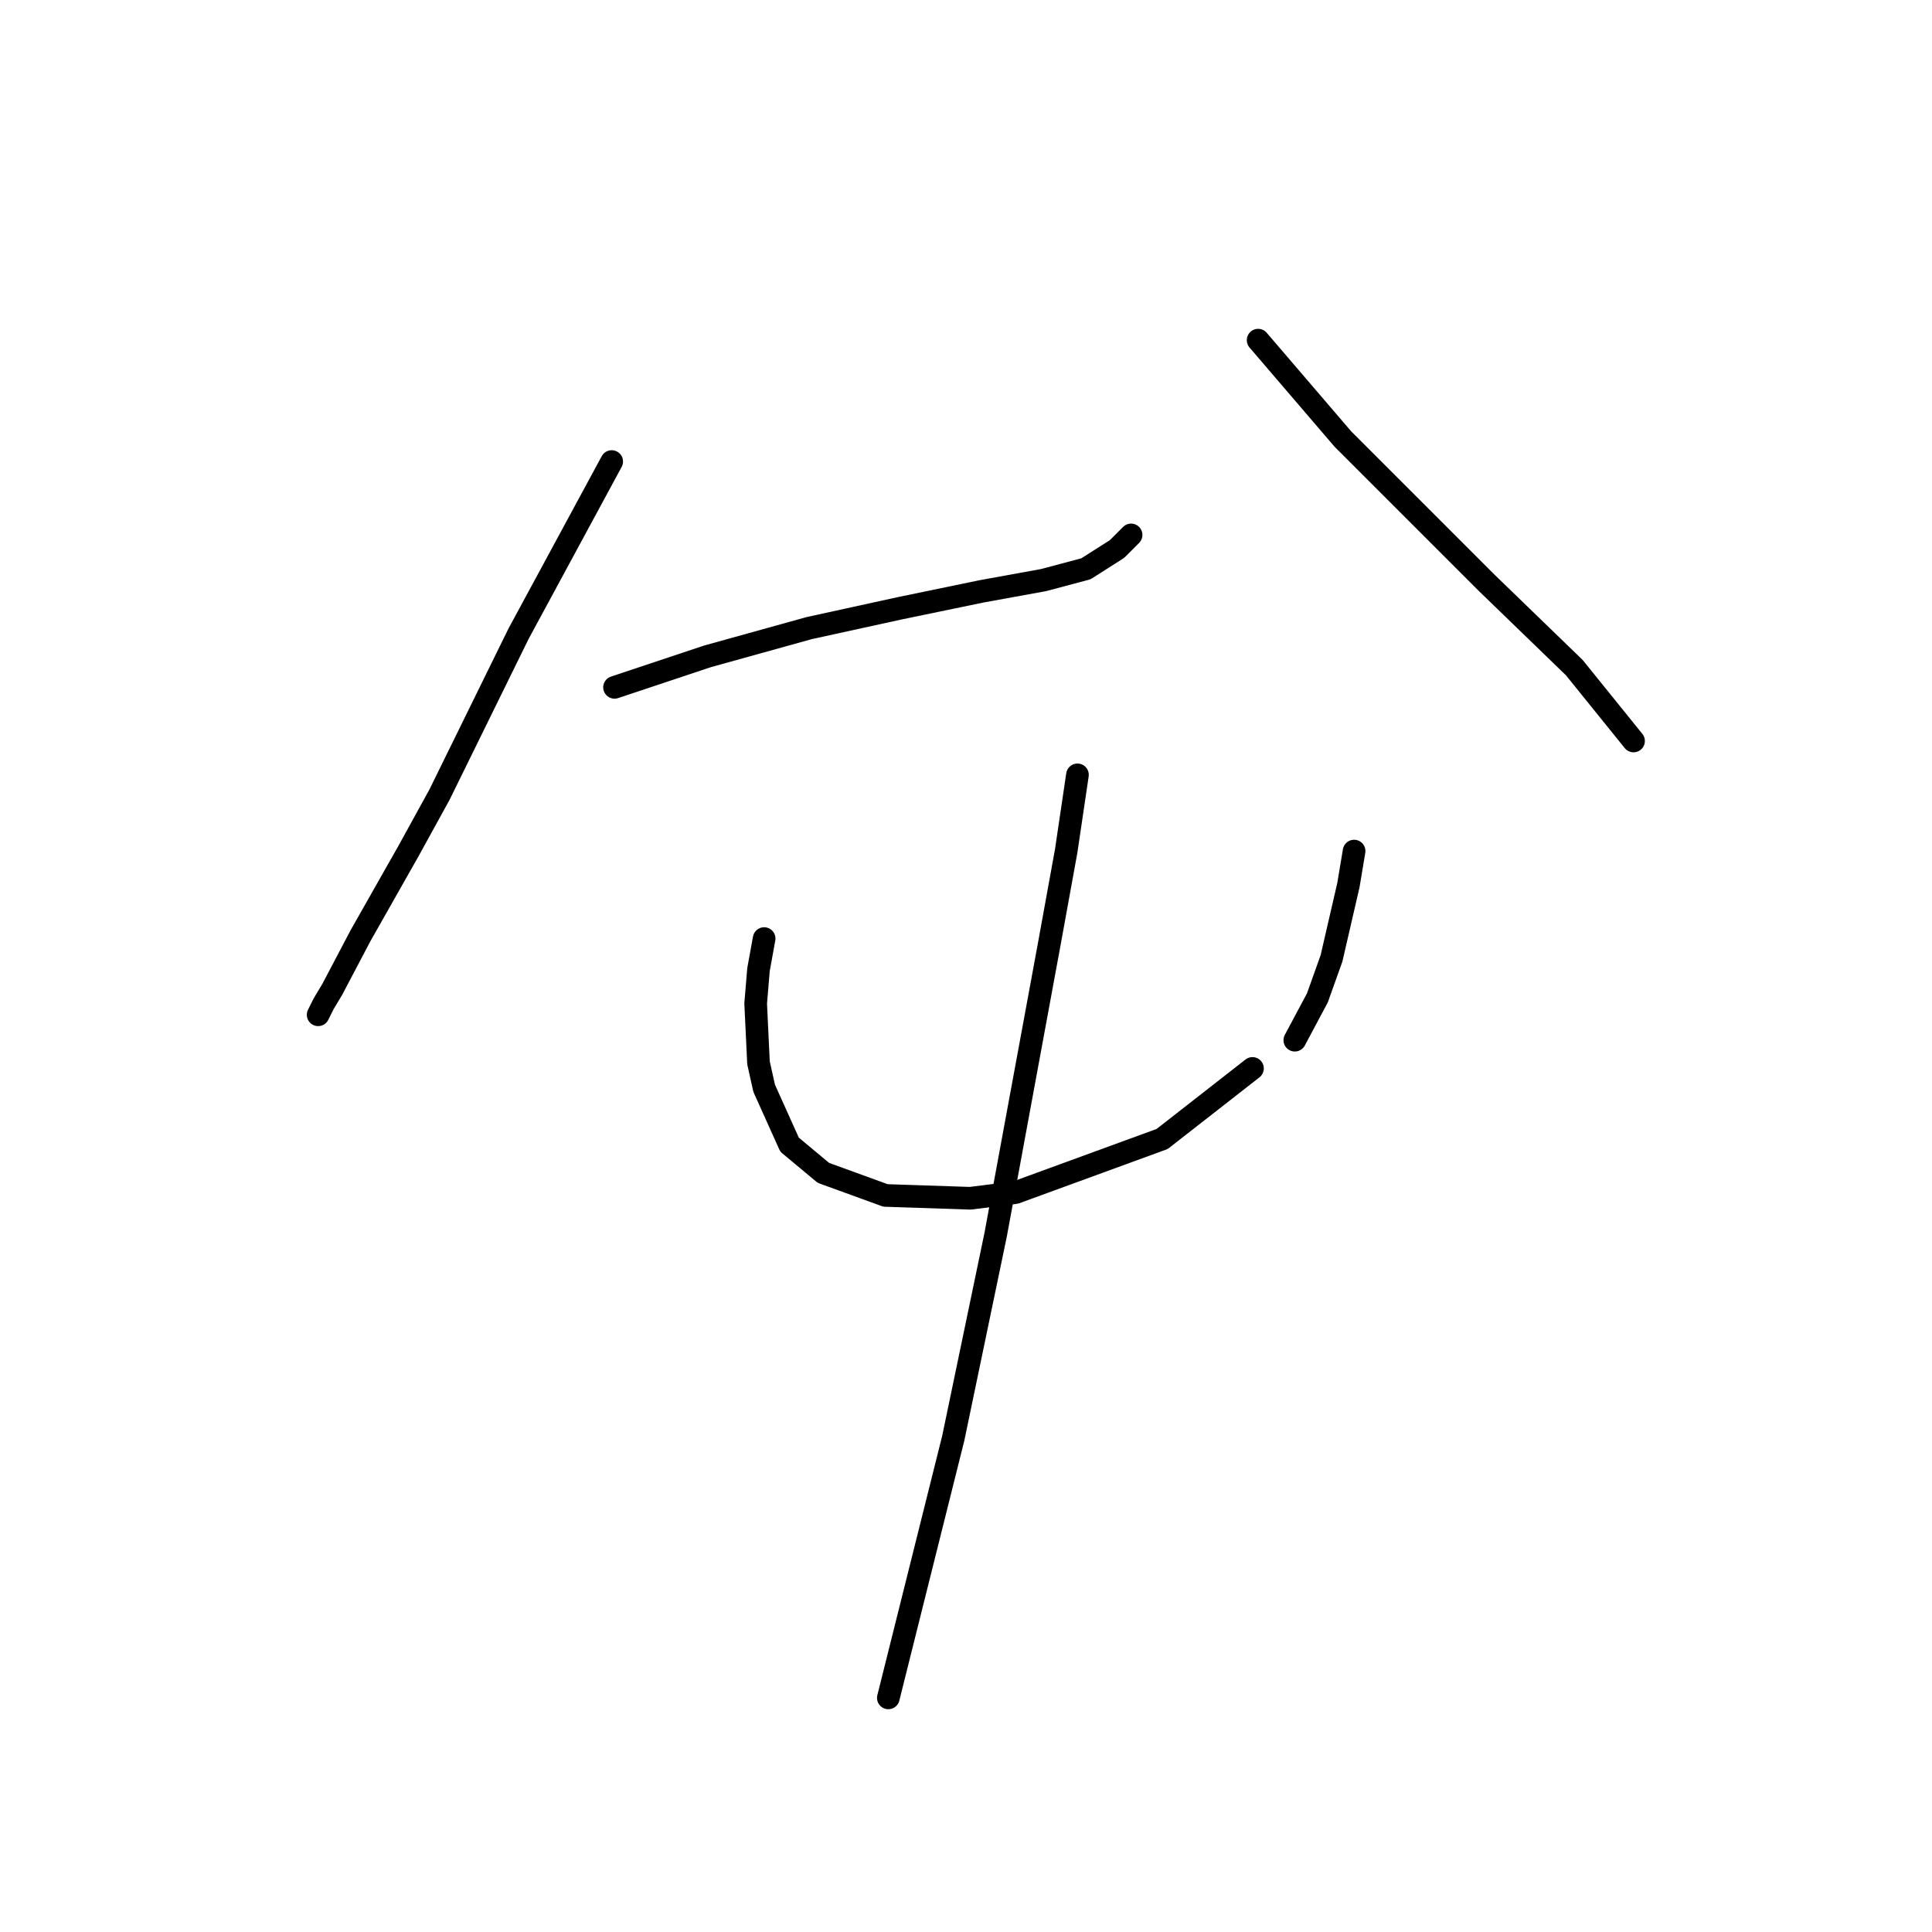 <?xml version="1.0" standalone="no"?>
    <svg width="256" height="256" xmlns="http://www.w3.org/2000/svg" version="1.1">
    <polyline stroke="black" stroke-width="3" stroke-linecap="round" fill="transparent" stroke-linejoin="round" points="81.054 61.155 68.711 83.971 58.238 105.291 54.124 112.771 47.765 123.992 44.025 131.099 42.903 132.969 42.155 134.465 42.155 134.465 " />
        <polyline stroke="black" stroke-width="3" stroke-linecap="round" fill="transparent" stroke-linejoin="round" points="81.428 91.077 93.771 86.963 107.236 83.223 119.205 80.605 130.052 78.36 138.281 76.864 143.891 75.368 148.006 72.75 149.876 70.88 149.876 70.88 " />
        <polyline stroke="black" stroke-width="3" stroke-linecap="round" fill="transparent" stroke-linejoin="round" points="166.707 45.072 177.928 58.163 184.287 64.521 197.004 77.238 208.599 88.459 216.453 98.184 216.453 98.184 " />
        <polyline stroke="black" stroke-width="3" stroke-linecap="round" fill="transparent" stroke-linejoin="round" points="101.252 124.366 100.504 128.48 100.13 132.969 100.504 140.823 101.252 144.19 104.618 151.67 109.106 155.411 117.335 158.403 128.556 158.777 134.541 158.029 153.99 150.922 165.959 141.572 165.959 141.572 " />
        <polyline stroke="black" stroke-width="3" stroke-linecap="round" fill="transparent" stroke-linejoin="round" points="179.424 112.771 178.676 117.26 176.432 126.984 174.562 132.221 171.57 137.831 171.57 137.831 " />
        <polyline stroke="black" stroke-width="3" stroke-linecap="round" fill="transparent" stroke-linejoin="round" points="142.769 102.672 141.273 112.771 139.029 125.114 131.922 163.639 126.312 190.57 117.709 224.98 117.709 224.98 " />
        </svg>